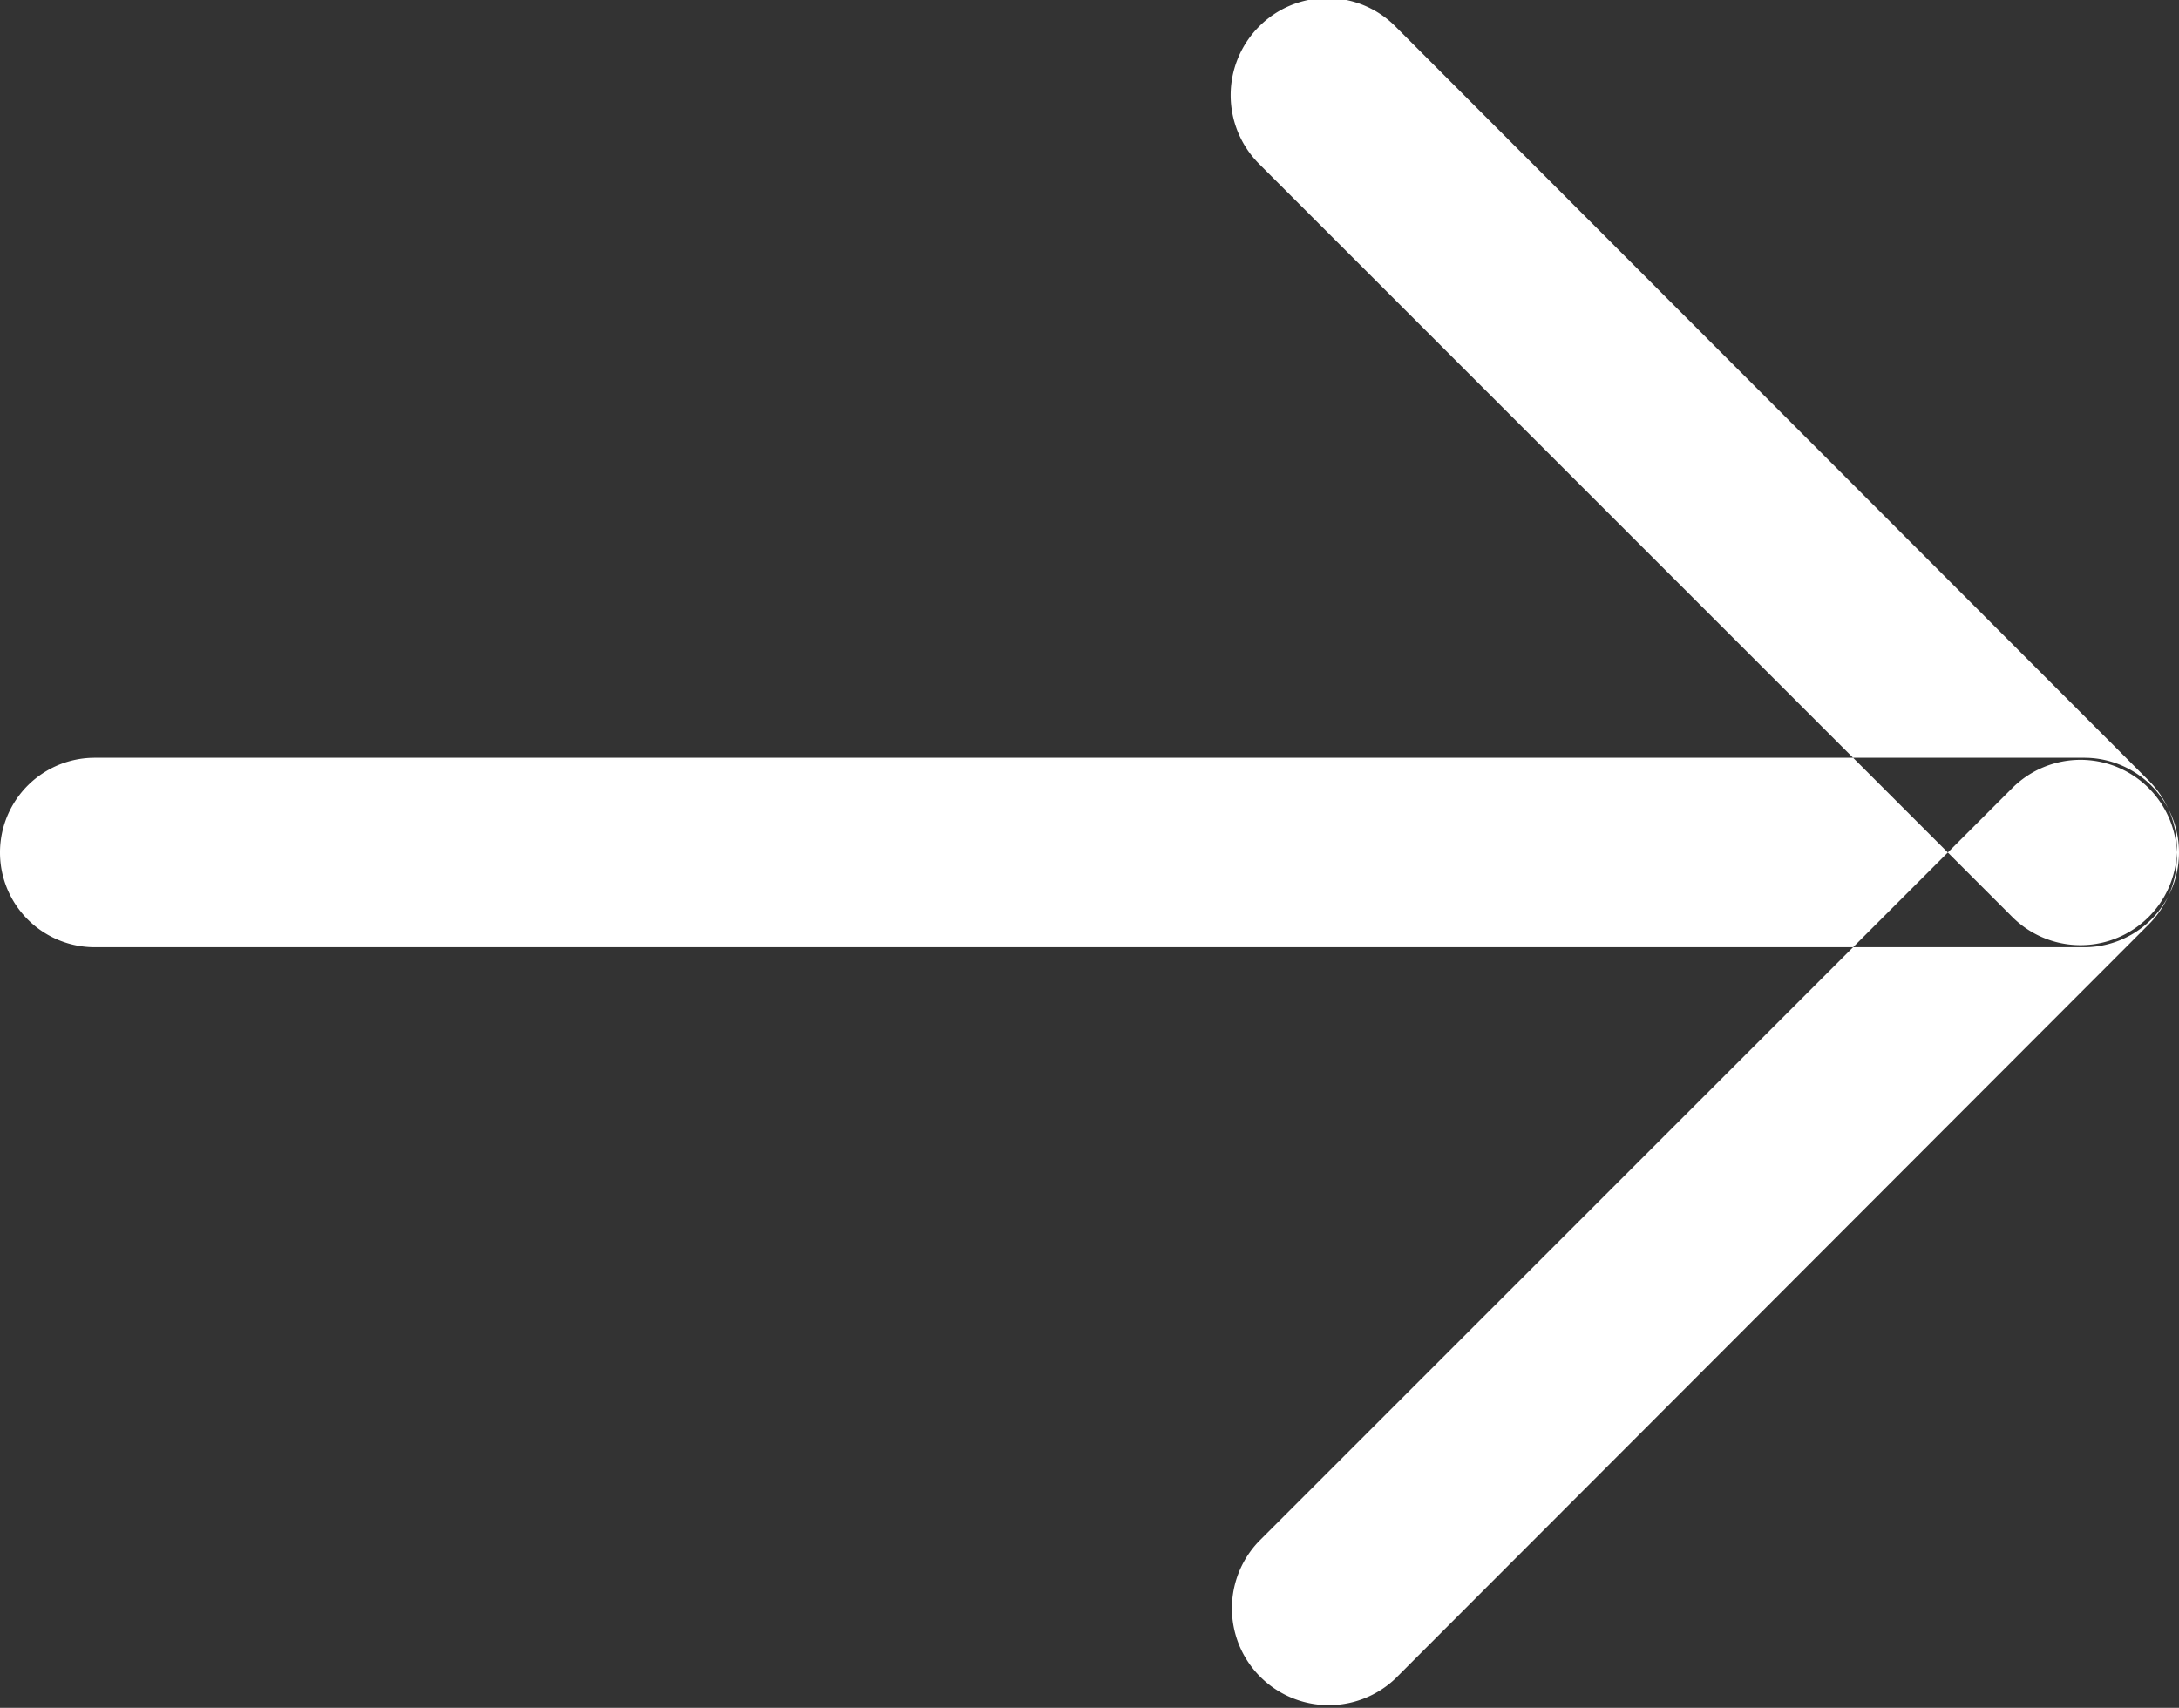 <svg xmlns="http://www.w3.org/2000/svg" width="23" height="18.03" viewBox="0 0 23 18.03">
  <rect x="0" y="0" width="23" height="18.03" fill="#333333" stroke="none"/>
  <defs>
    <style>
      .cls-1 {
        fill: #fff;
        fill-rule: evenodd;
      }
    </style>
  </defs>
  <path id="arrow" class="cls-1" d="M1819,1846h21a1,1,0,0,1,0,2h-21A1,1,0,0,1,1819,1846Zm13.73-7.72,7.95,7.96a1.018,1.018,0,0,1-1.44,1.44l-7.95-7.95a1.026,1.026,0,0,1,0-1.45A1.014,1.014,0,0,1,1832.73,1838.28Zm0,17.44,7.95-7.96a1.018,1.018,0,0,0-1.44-1.44l-7.95,7.95A1.022,1.022,0,0,0,1832.73,1855.72Z" transform="translate(-1818 -1838)"/>
</svg>
